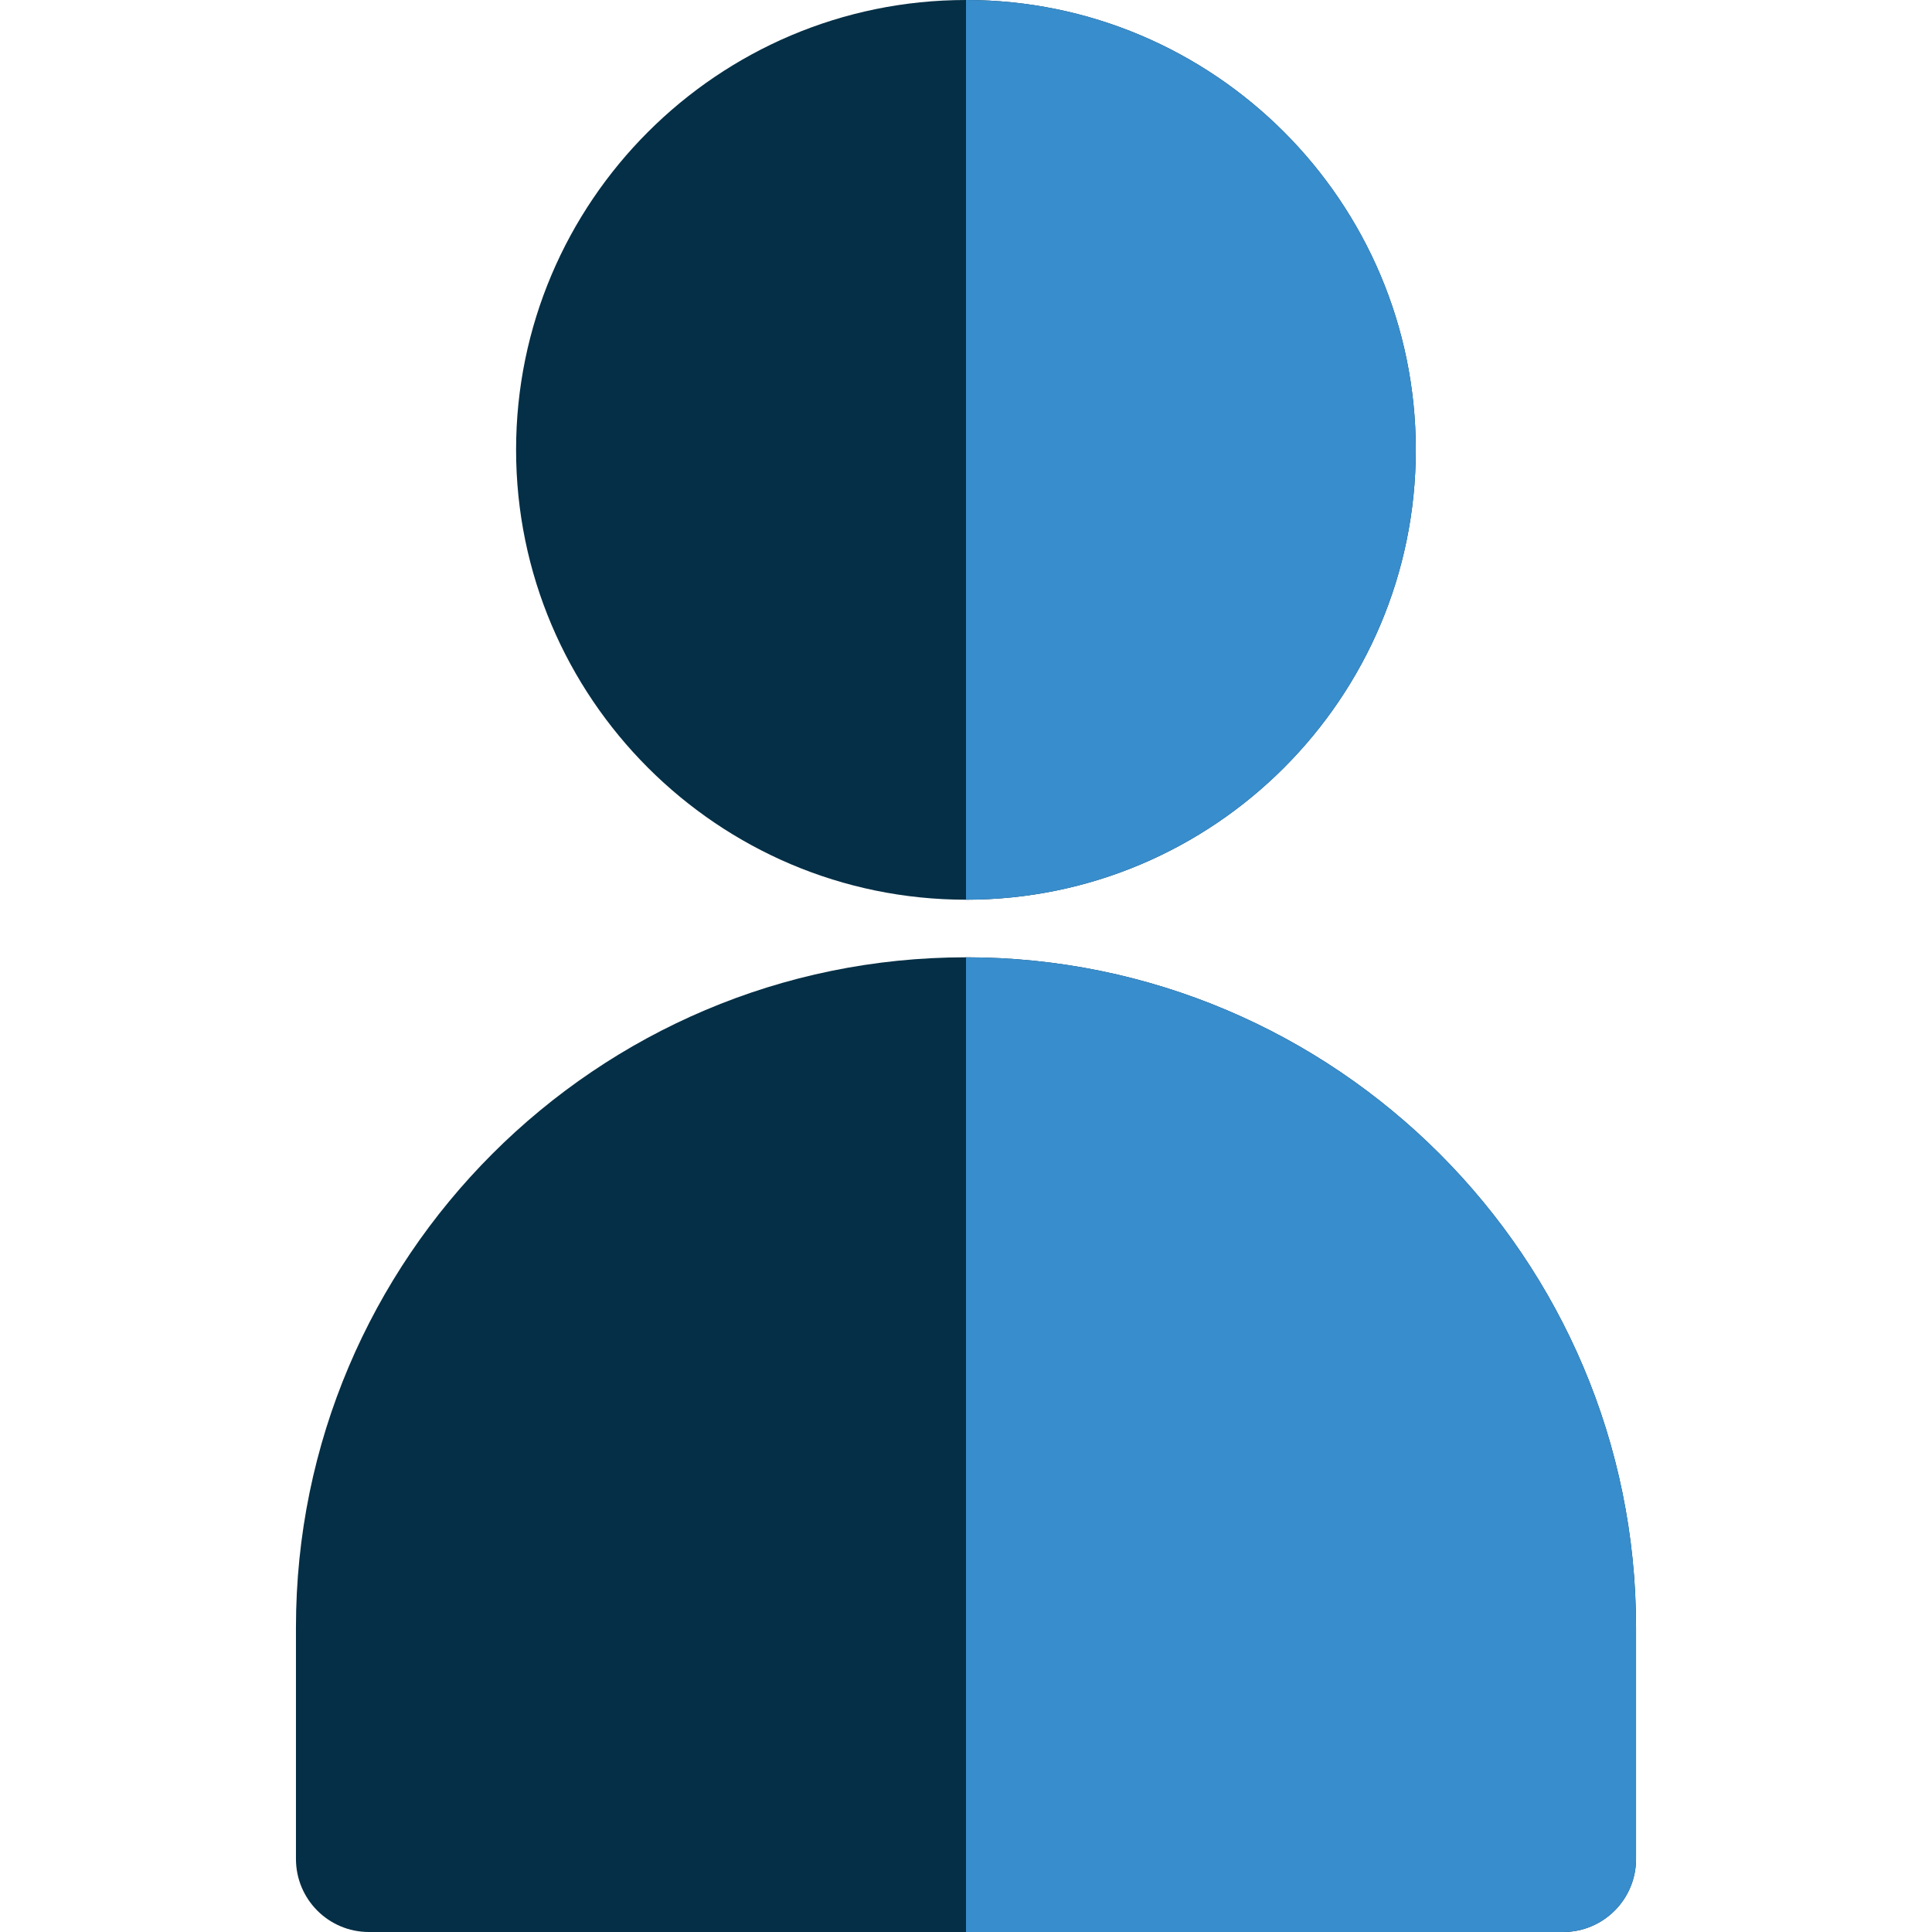 <svg width="16" height="16" viewBox="0 0 16 16" fill="none" xmlns="http://www.w3.org/2000/svg">
<path d="M8 7.451C5.946 7.451 4.274 5.78 4.274 3.725C4.274 1.671 5.946 0 8 0C10.054 0 11.725 1.671 11.725 3.725C11.725 5.78 10.054 7.451 8 7.451Z" fill="#042F46"/>
<path d="M12.945 16H3.055C2.721 16 2.451 15.729 2.451 15.395V13.477C2.451 10.417 4.94 7.928 8 7.928C11.06 7.928 13.549 10.417 13.549 13.477V15.395C13.549 15.729 13.279 16 12.945 16Z" fill="#042F46"/>
<path d="M8 0V7.451C10.054 7.451 11.725 5.78 11.725 3.725C11.725 1.671 10.054 0 8 0Z" fill="#388DCC"/>
<path d="M8 7.928V16H12.945C13.279 16 13.549 15.729 13.549 15.395V13.477C13.549 10.417 11.06 7.928 8 7.928Z" fill="#388DCC"/>
</svg>
